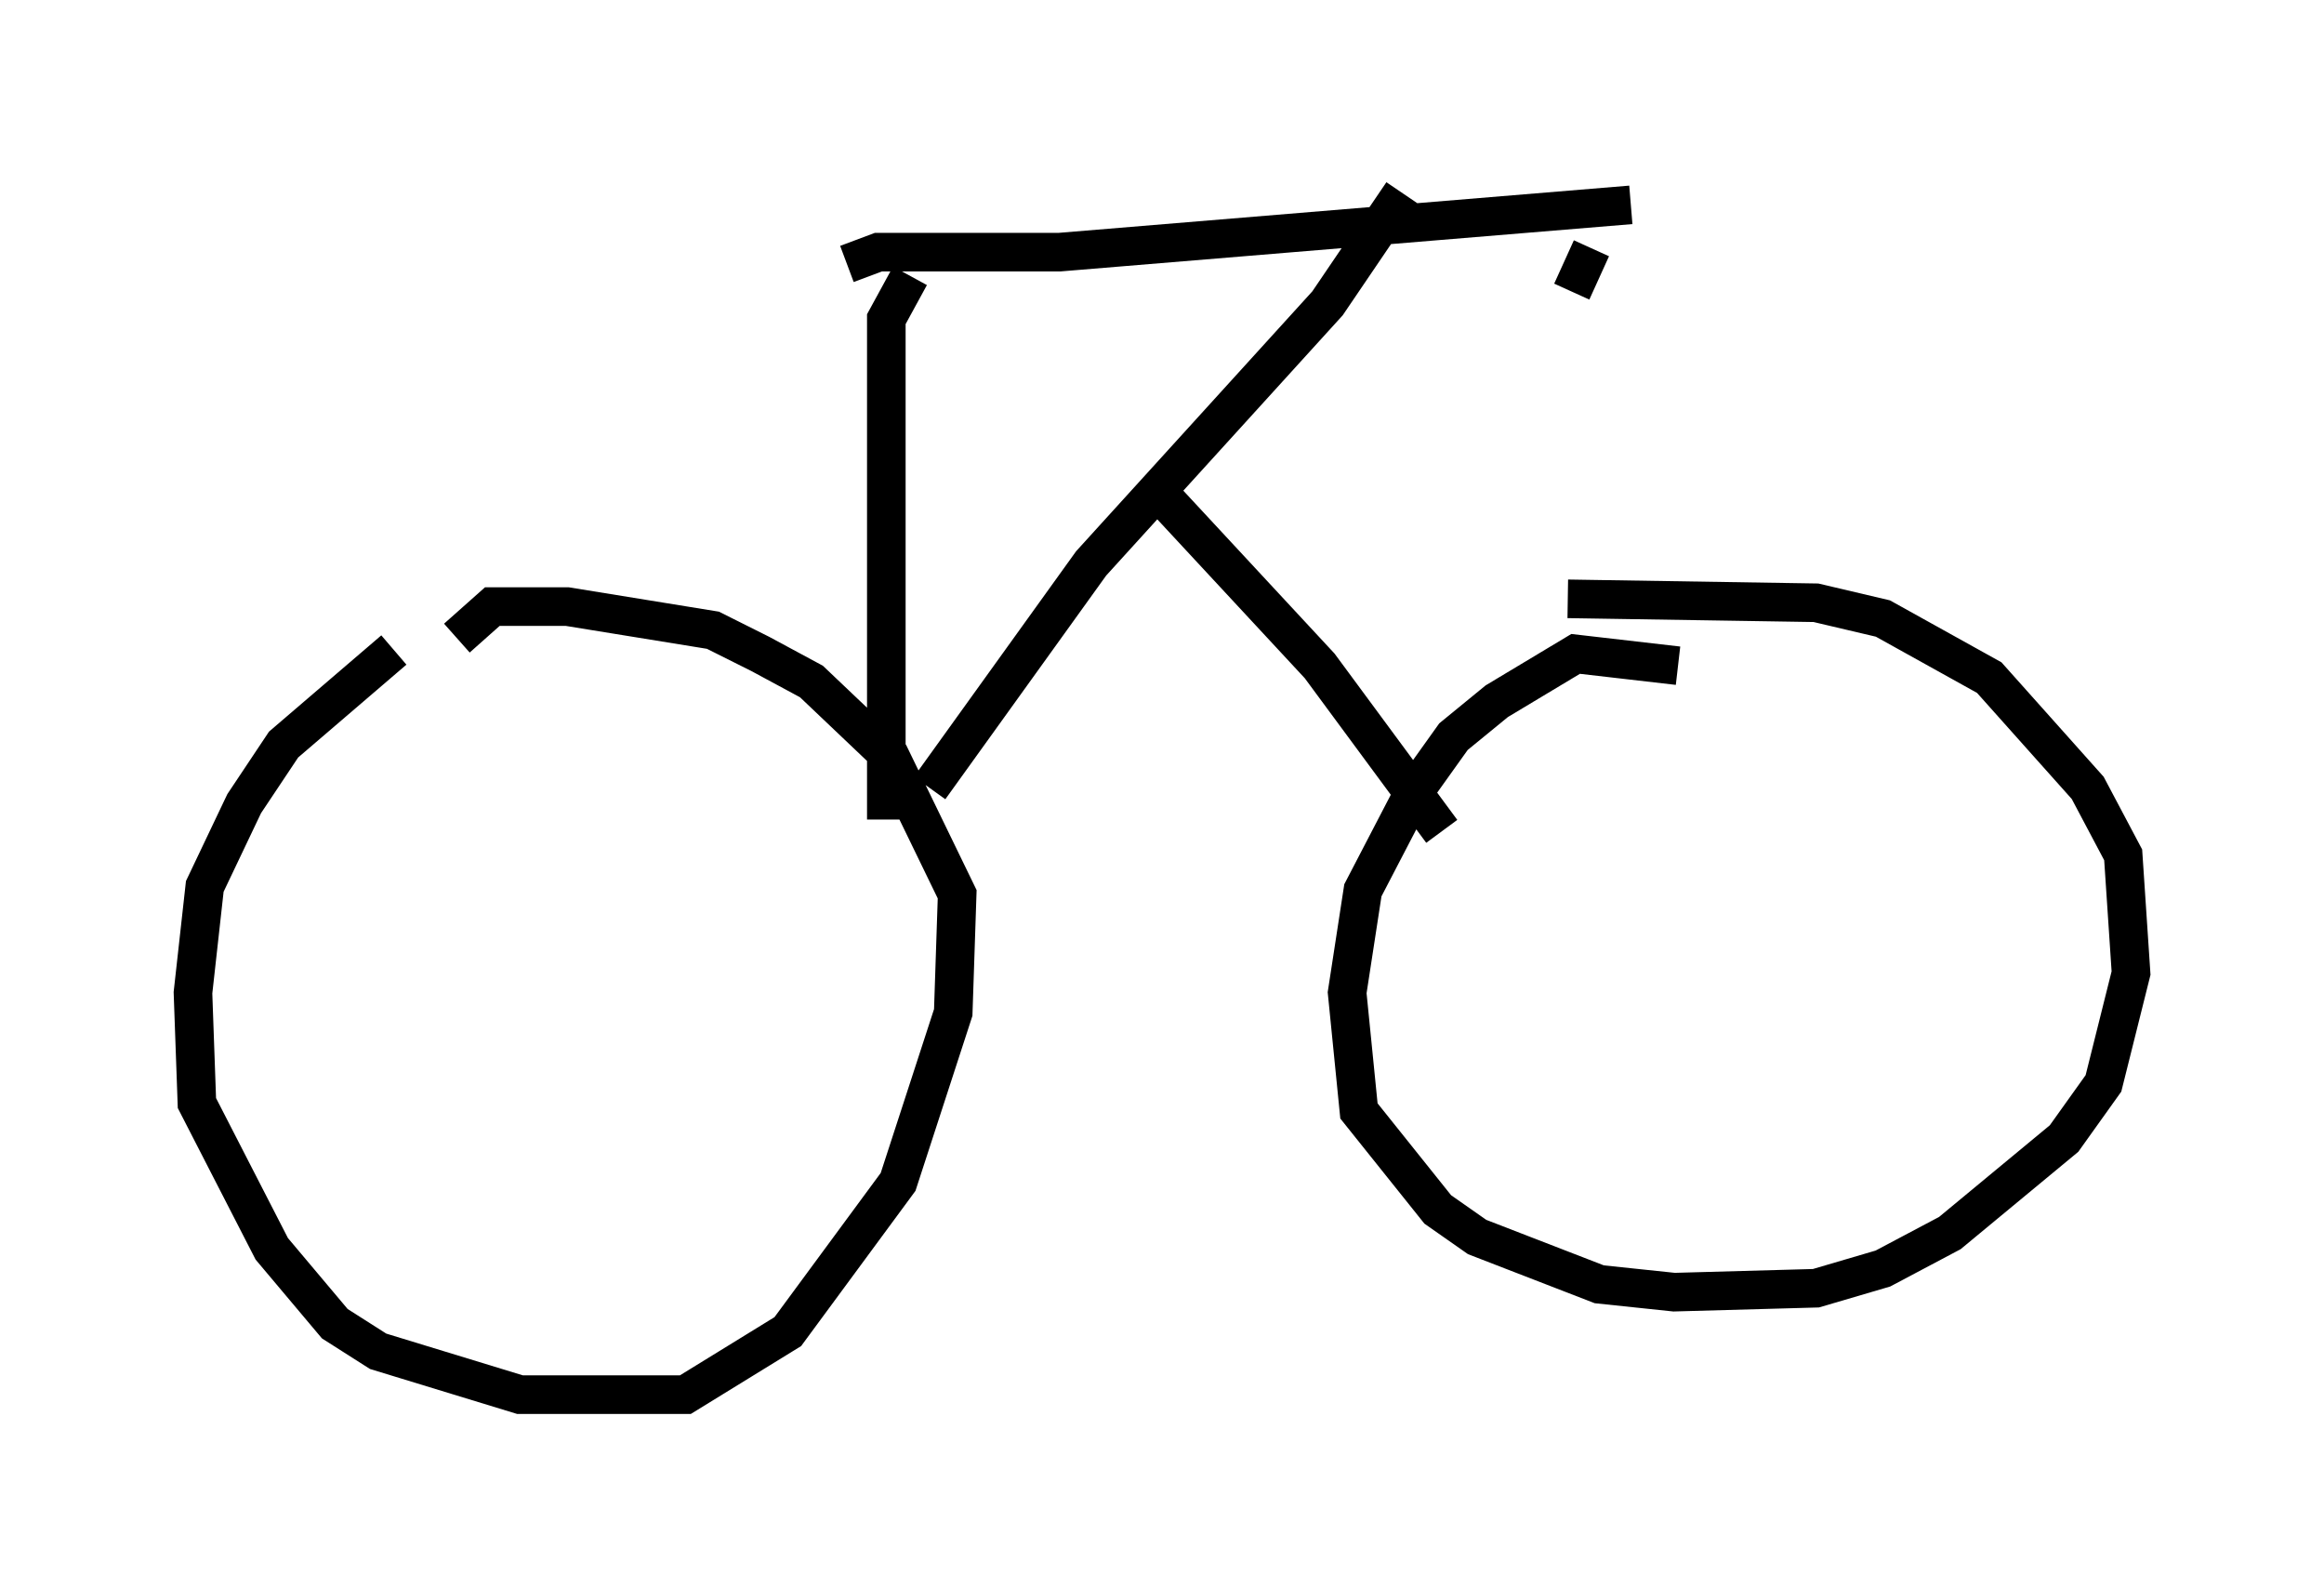 <?xml version="1.0" encoding="utf-8" ?>
<svg baseProfile="full" height="41.136" version="1.1" width="60.226" xmlns="http://www.w3.org/2000/svg" xmlns:ev="http://www.w3.org/2001/xml-events" xmlns:xlink="http://www.w3.org/1999/xlink"><defs /><rect fill="white" height="41.136" width="60.226" x="0" y="0" /><path d="M13.167, 16.127 m-2.96, 0.715 l-2.858, 2.45 -1.021, 1.531 l-1.021, 2.144 -0.306, 2.756 l0.102, 2.858 1.94, 3.777 l1.633, 1.94 1.123, 0.715 l3.675, 1.123 4.288, 0.0 l2.654, -1.633 2.858, -3.879 l1.429, -4.39 0.102, -3.063 l-1.735, -3.573 -2.042, -1.94 l-1.327, -0.715 -1.225, -0.613 l-3.777, -0.613 -1.94, 0.0 l-0.919, 0.817 m31.646, 0.715 l-2.654, -0.306 -2.042, 1.225 l-1.123, 0.919 -1.021, 1.429 l-1.327, 2.552 -0.408, 2.654 l0.306, 3.063 2.042, 2.552 l1.021, 0.715 3.165, 1.225 l1.94, 0.204 3.675, -0.102 l1.735, -0.51 1.735, -0.919 l2.96, -2.45 1.021, -1.429 l0.715, -2.858 -0.204, -3.063 l-0.919, -1.735 -2.552, -2.858 l-2.756, -1.531 -1.735, -0.408 l-6.431, -0.102 m-18.681, -8.677 l0.817, -0.306 4.696, 0.0 l14.802, -1.225 m-5.921, -0.306 l-1.94, 2.858 -6.125, 6.738 l-4.185, 5.819 m6.125, -7.452 l3.981, 4.288 3.165, 4.288 m-13.781, -14.394 l-0.613, 1.123 0.0, 12.965 m18.273, -14.802 l-0.51, 1.123 " fill="none" stroke="black" stroke-width="1" /></svg>